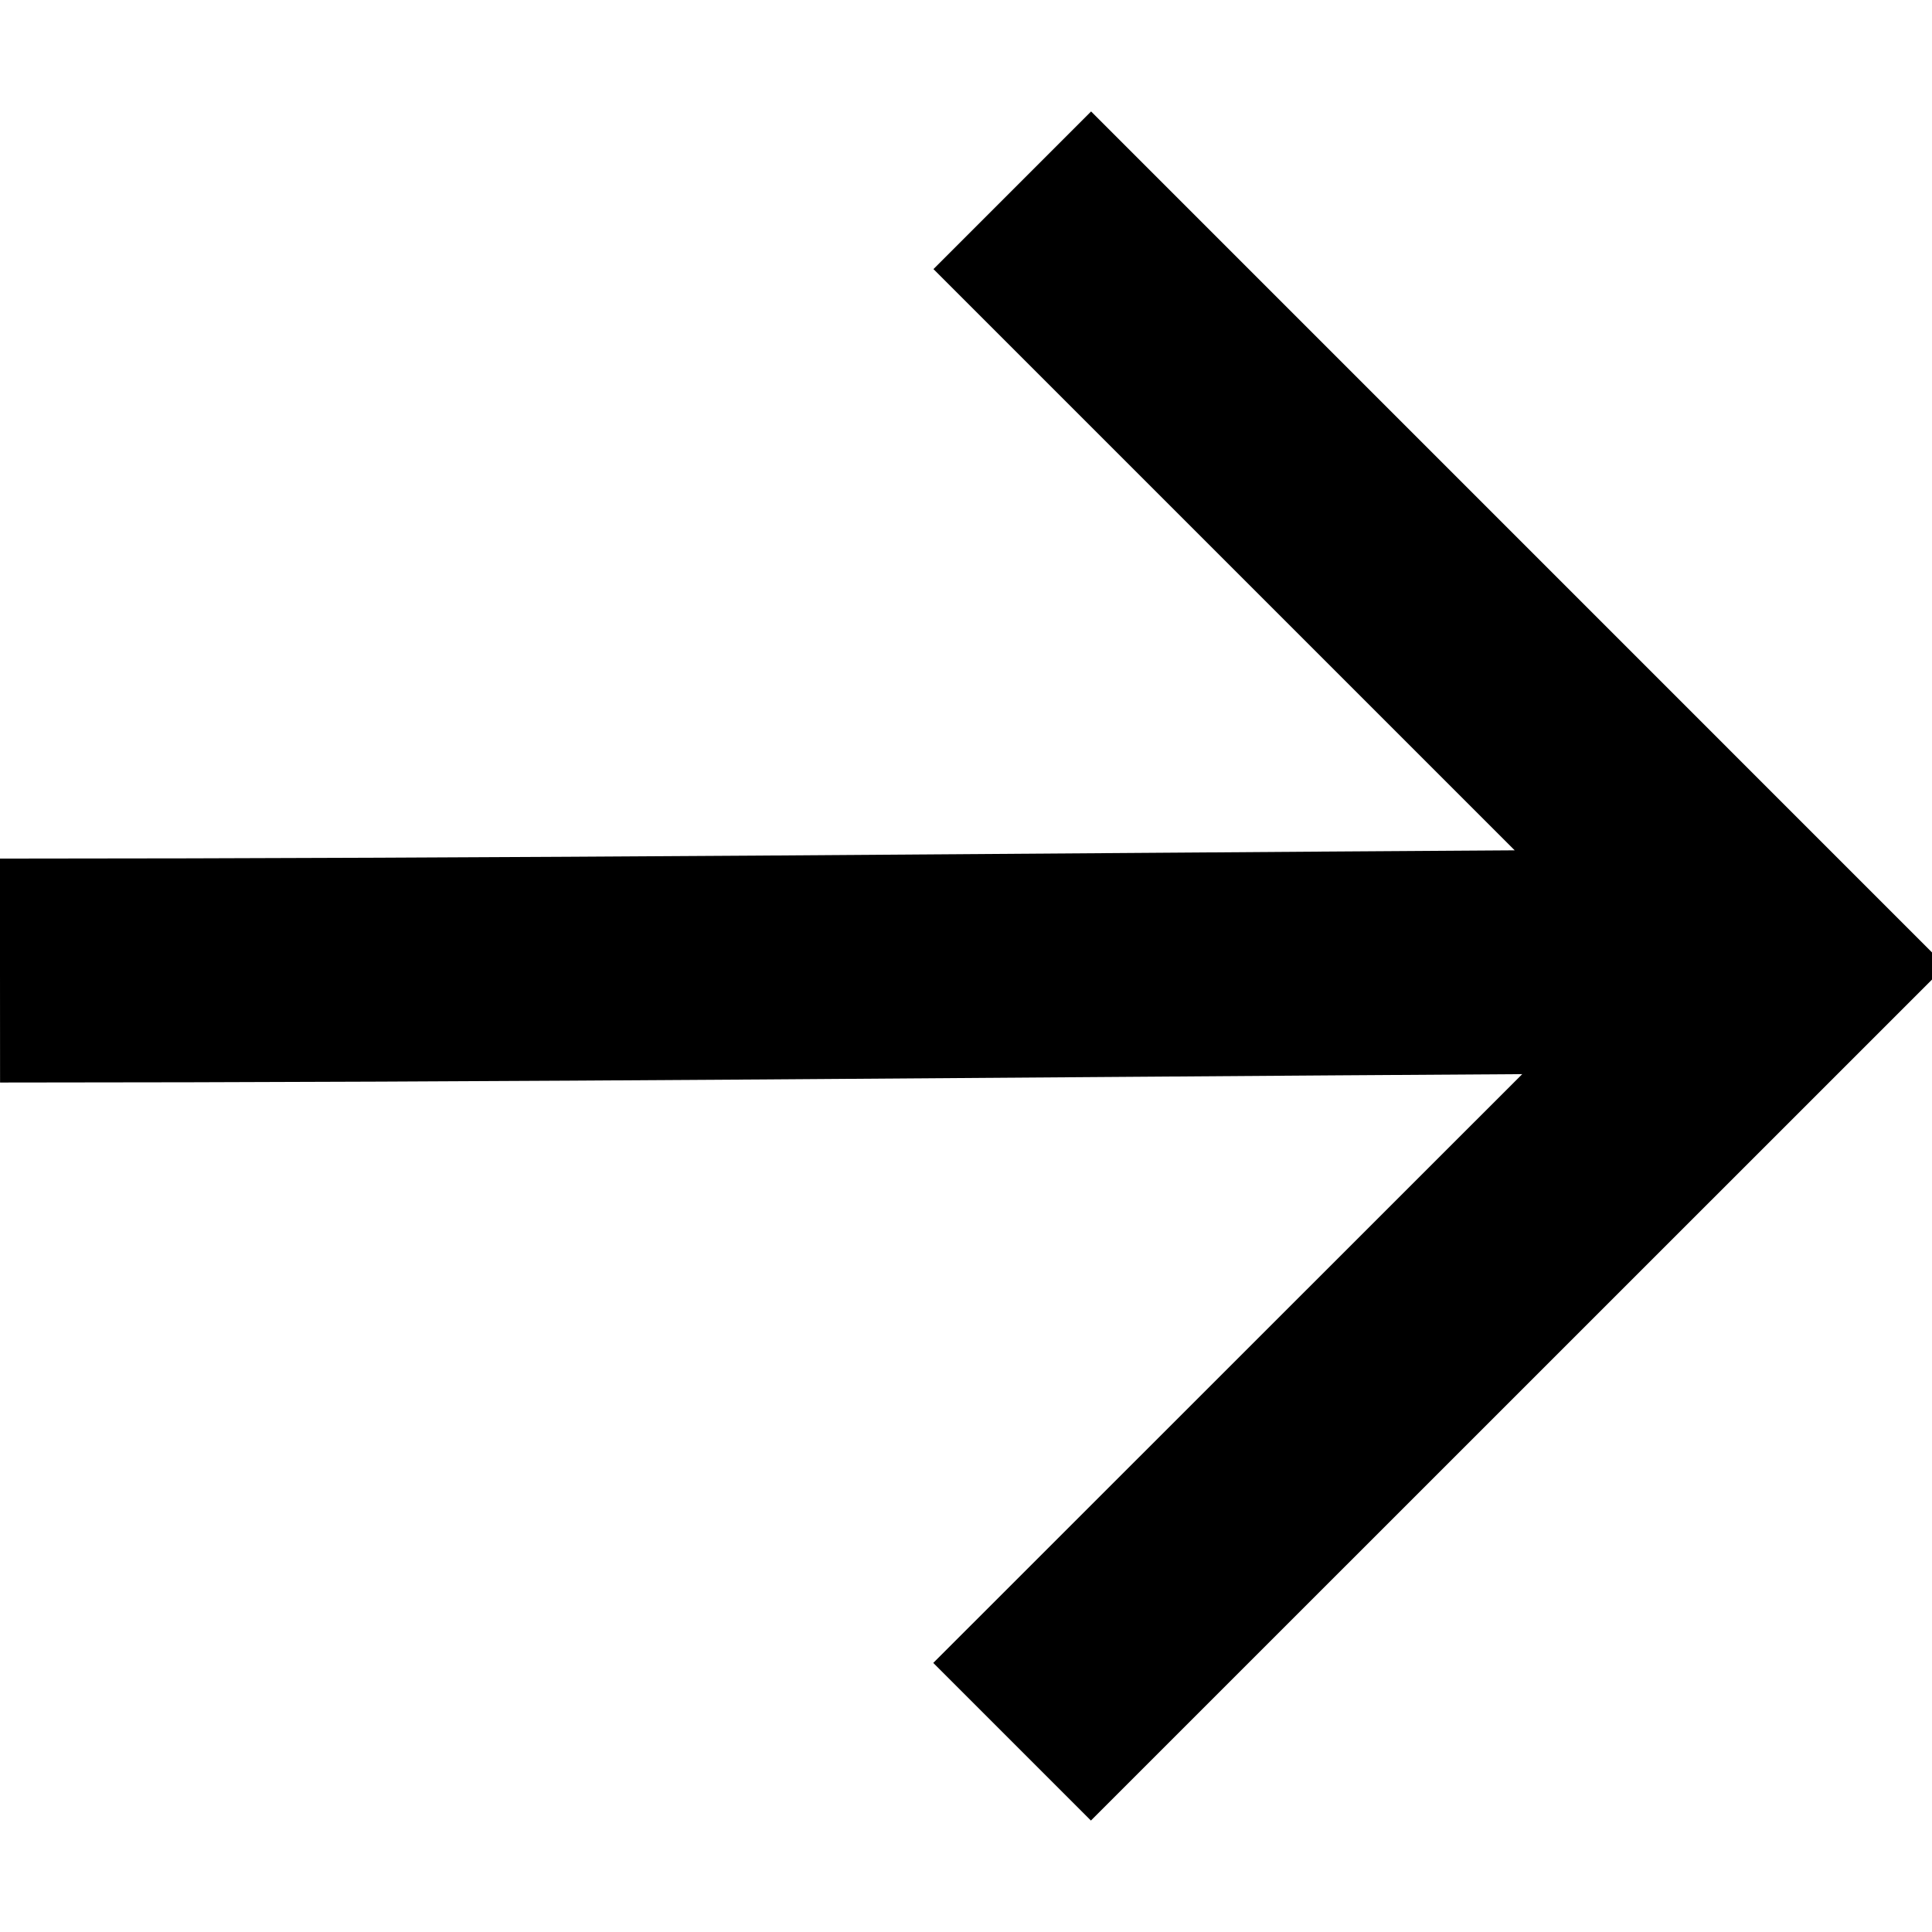 <!-- Generated by IcoMoon.io -->
<svg version="1.1" xmlns="http://www.w3.org/2000/svg" width="32" height="32" viewBox="0 0 32 32">
<title>arrow-alt-r</title>
<path d="M18.072 1.846l-2.611 2.611 9.627 9.627c-8.37 0.052-16.734 0.136-25.089 0.137l0.002 3.709c8.415-0.001 16.817-0.088 25.212-0.139l-9.755 9.752 2.611 2.611 14.156-14.154z"></path>
</svg>
